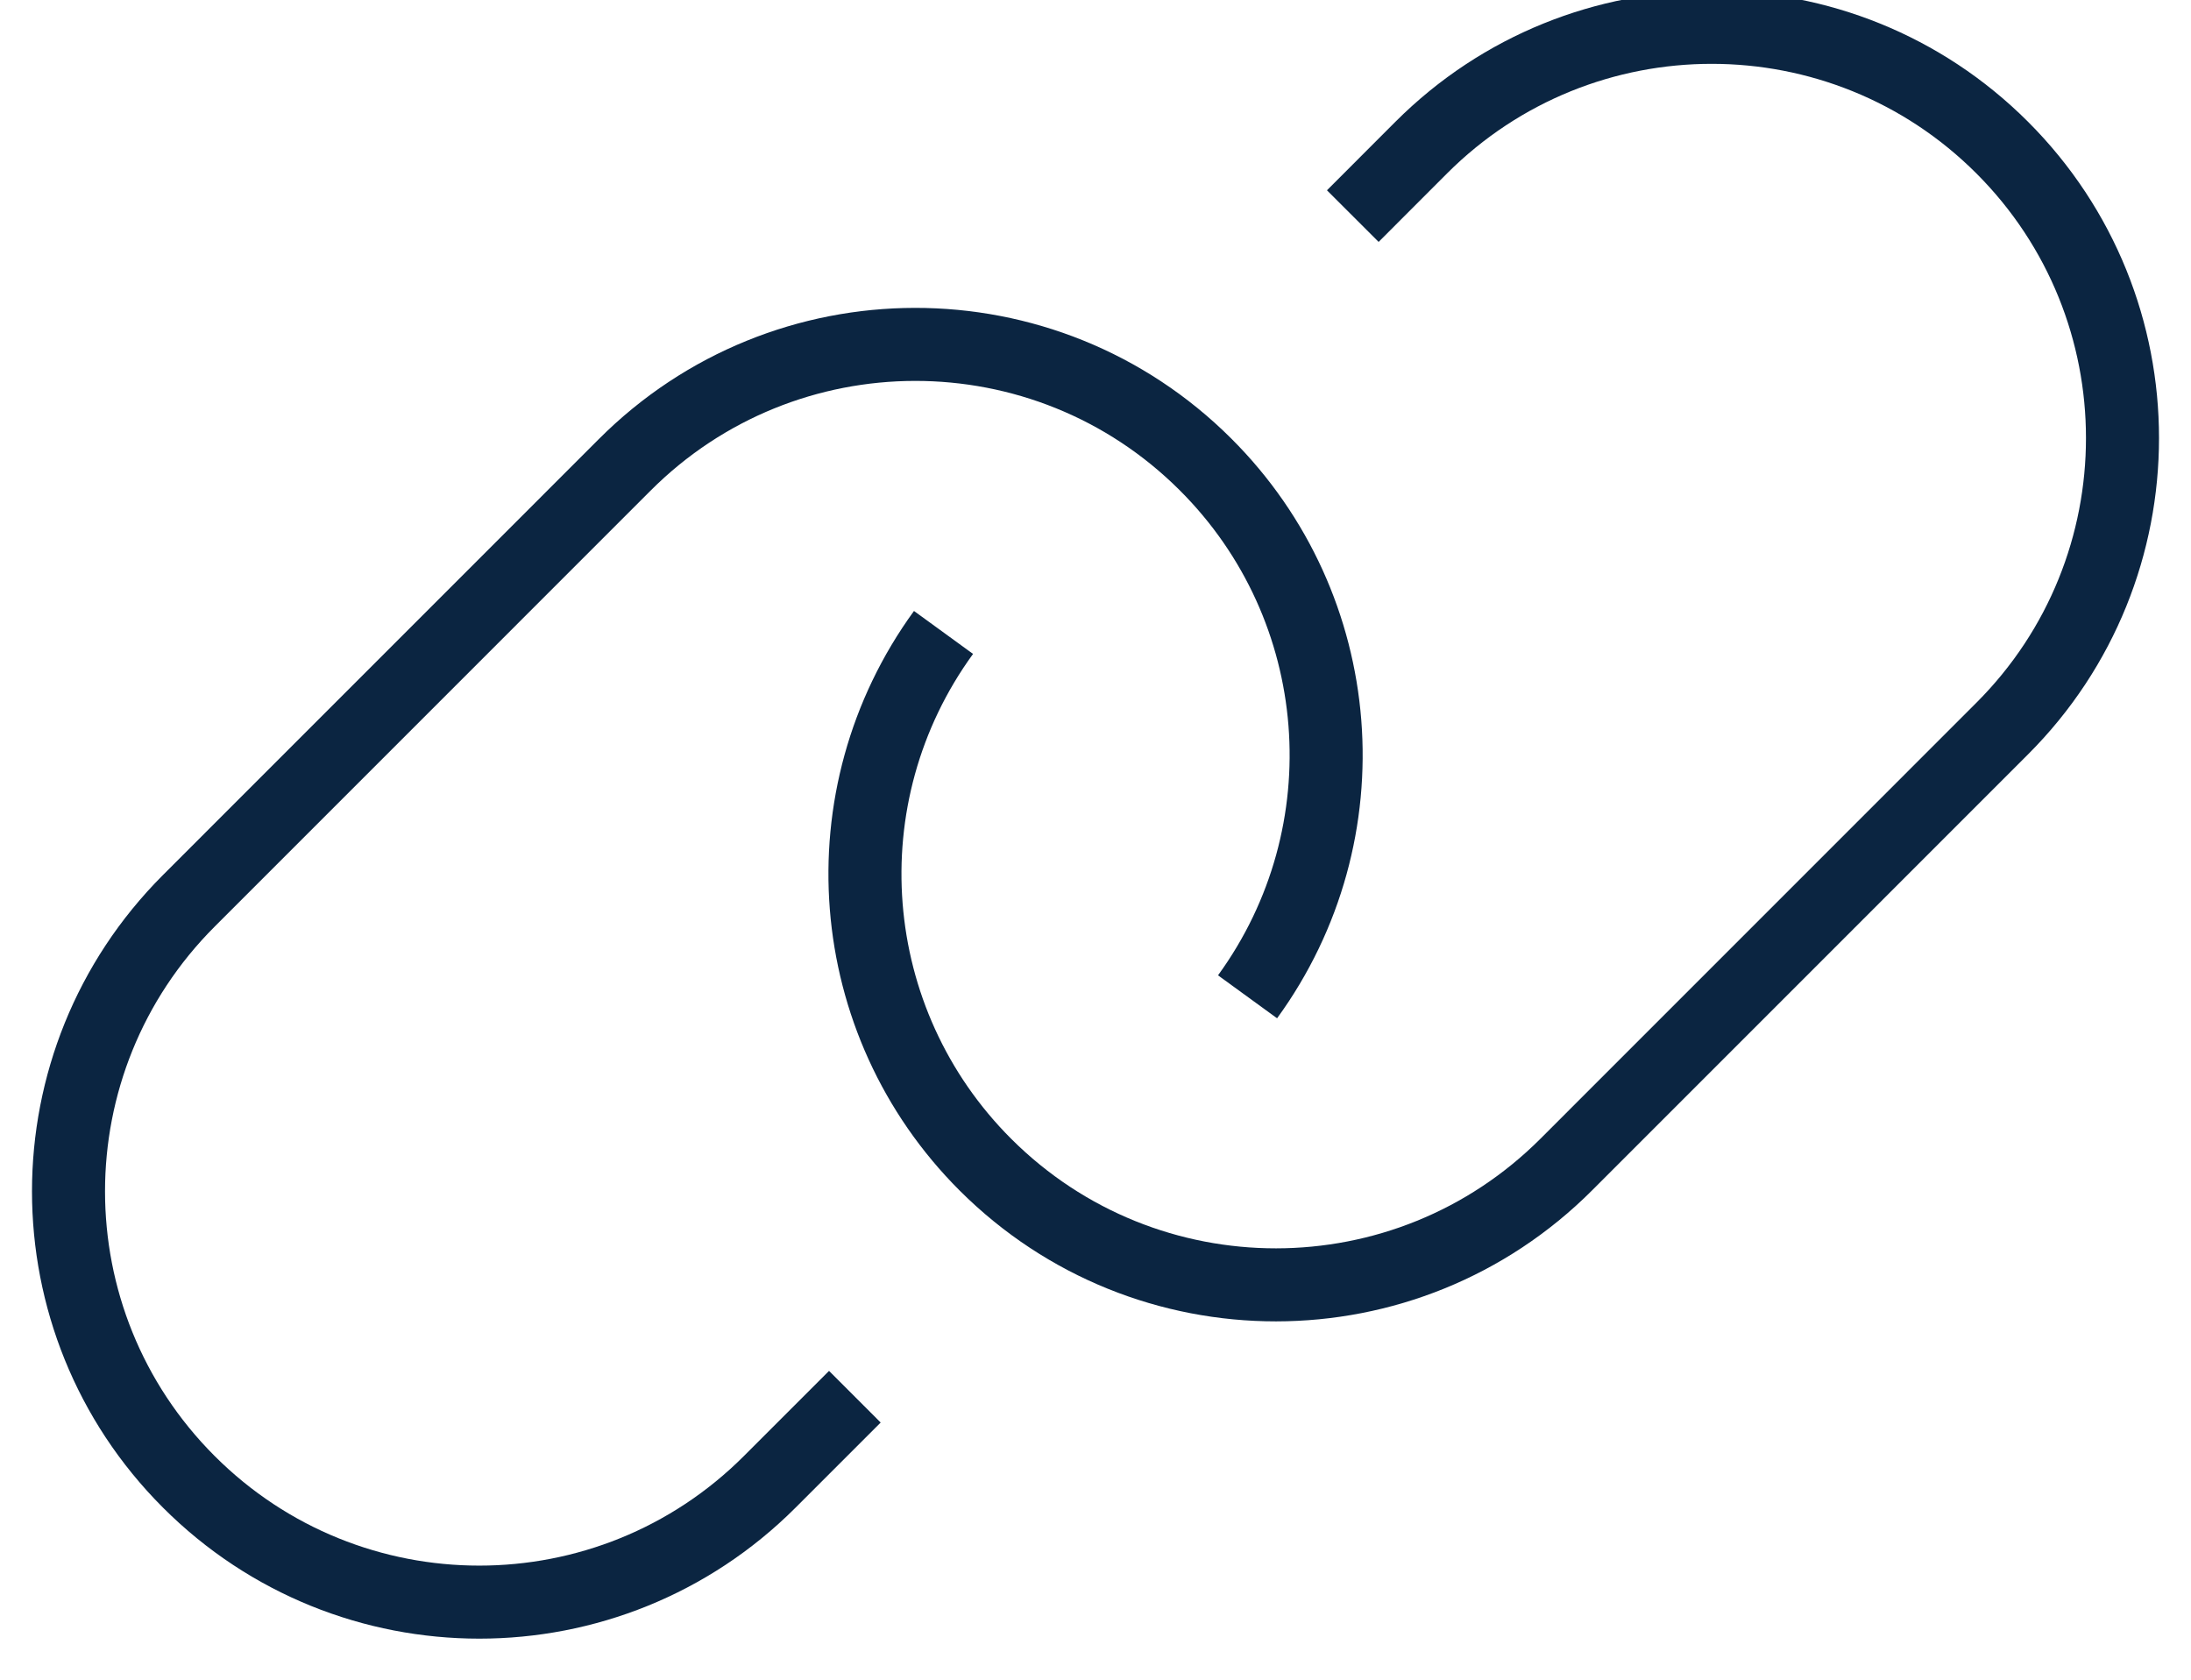 <svg width="30" height="23" viewBox="0 0 30 23" fill="none" xmlns="http://www.w3.org/2000/svg">
<path d="M11.705 19.125L10.54 20.29C8.344 22.487 4.781 22.487 2.585 20.29C0.389 18.094 0.389 14.532 2.585 12.335L8.551 6.368C10.745 4.169 14.307 4.164 16.506 6.359C18.468 8.315 18.711 11.409 17.082 13.649" stroke="#0B2541" strokeWidth="1.875" strokeLinecap="round" strokeLinejoin="round"/>
<path d="M18.523 2.959L19.46 2.021C21.656 -0.175 25.219 -0.175 27.415 2.021C29.611 4.217 29.611 7.78 27.415 9.976V9.976L21.449 15.943C19.254 18.141 15.693 18.144 13.494 15.949C11.534 13.992 11.29 10.9 12.919 8.66" stroke="#0B2541" strokeWidth="1.875" strokeLinecap="round" strokeLinejoin="round"/>
</svg>
